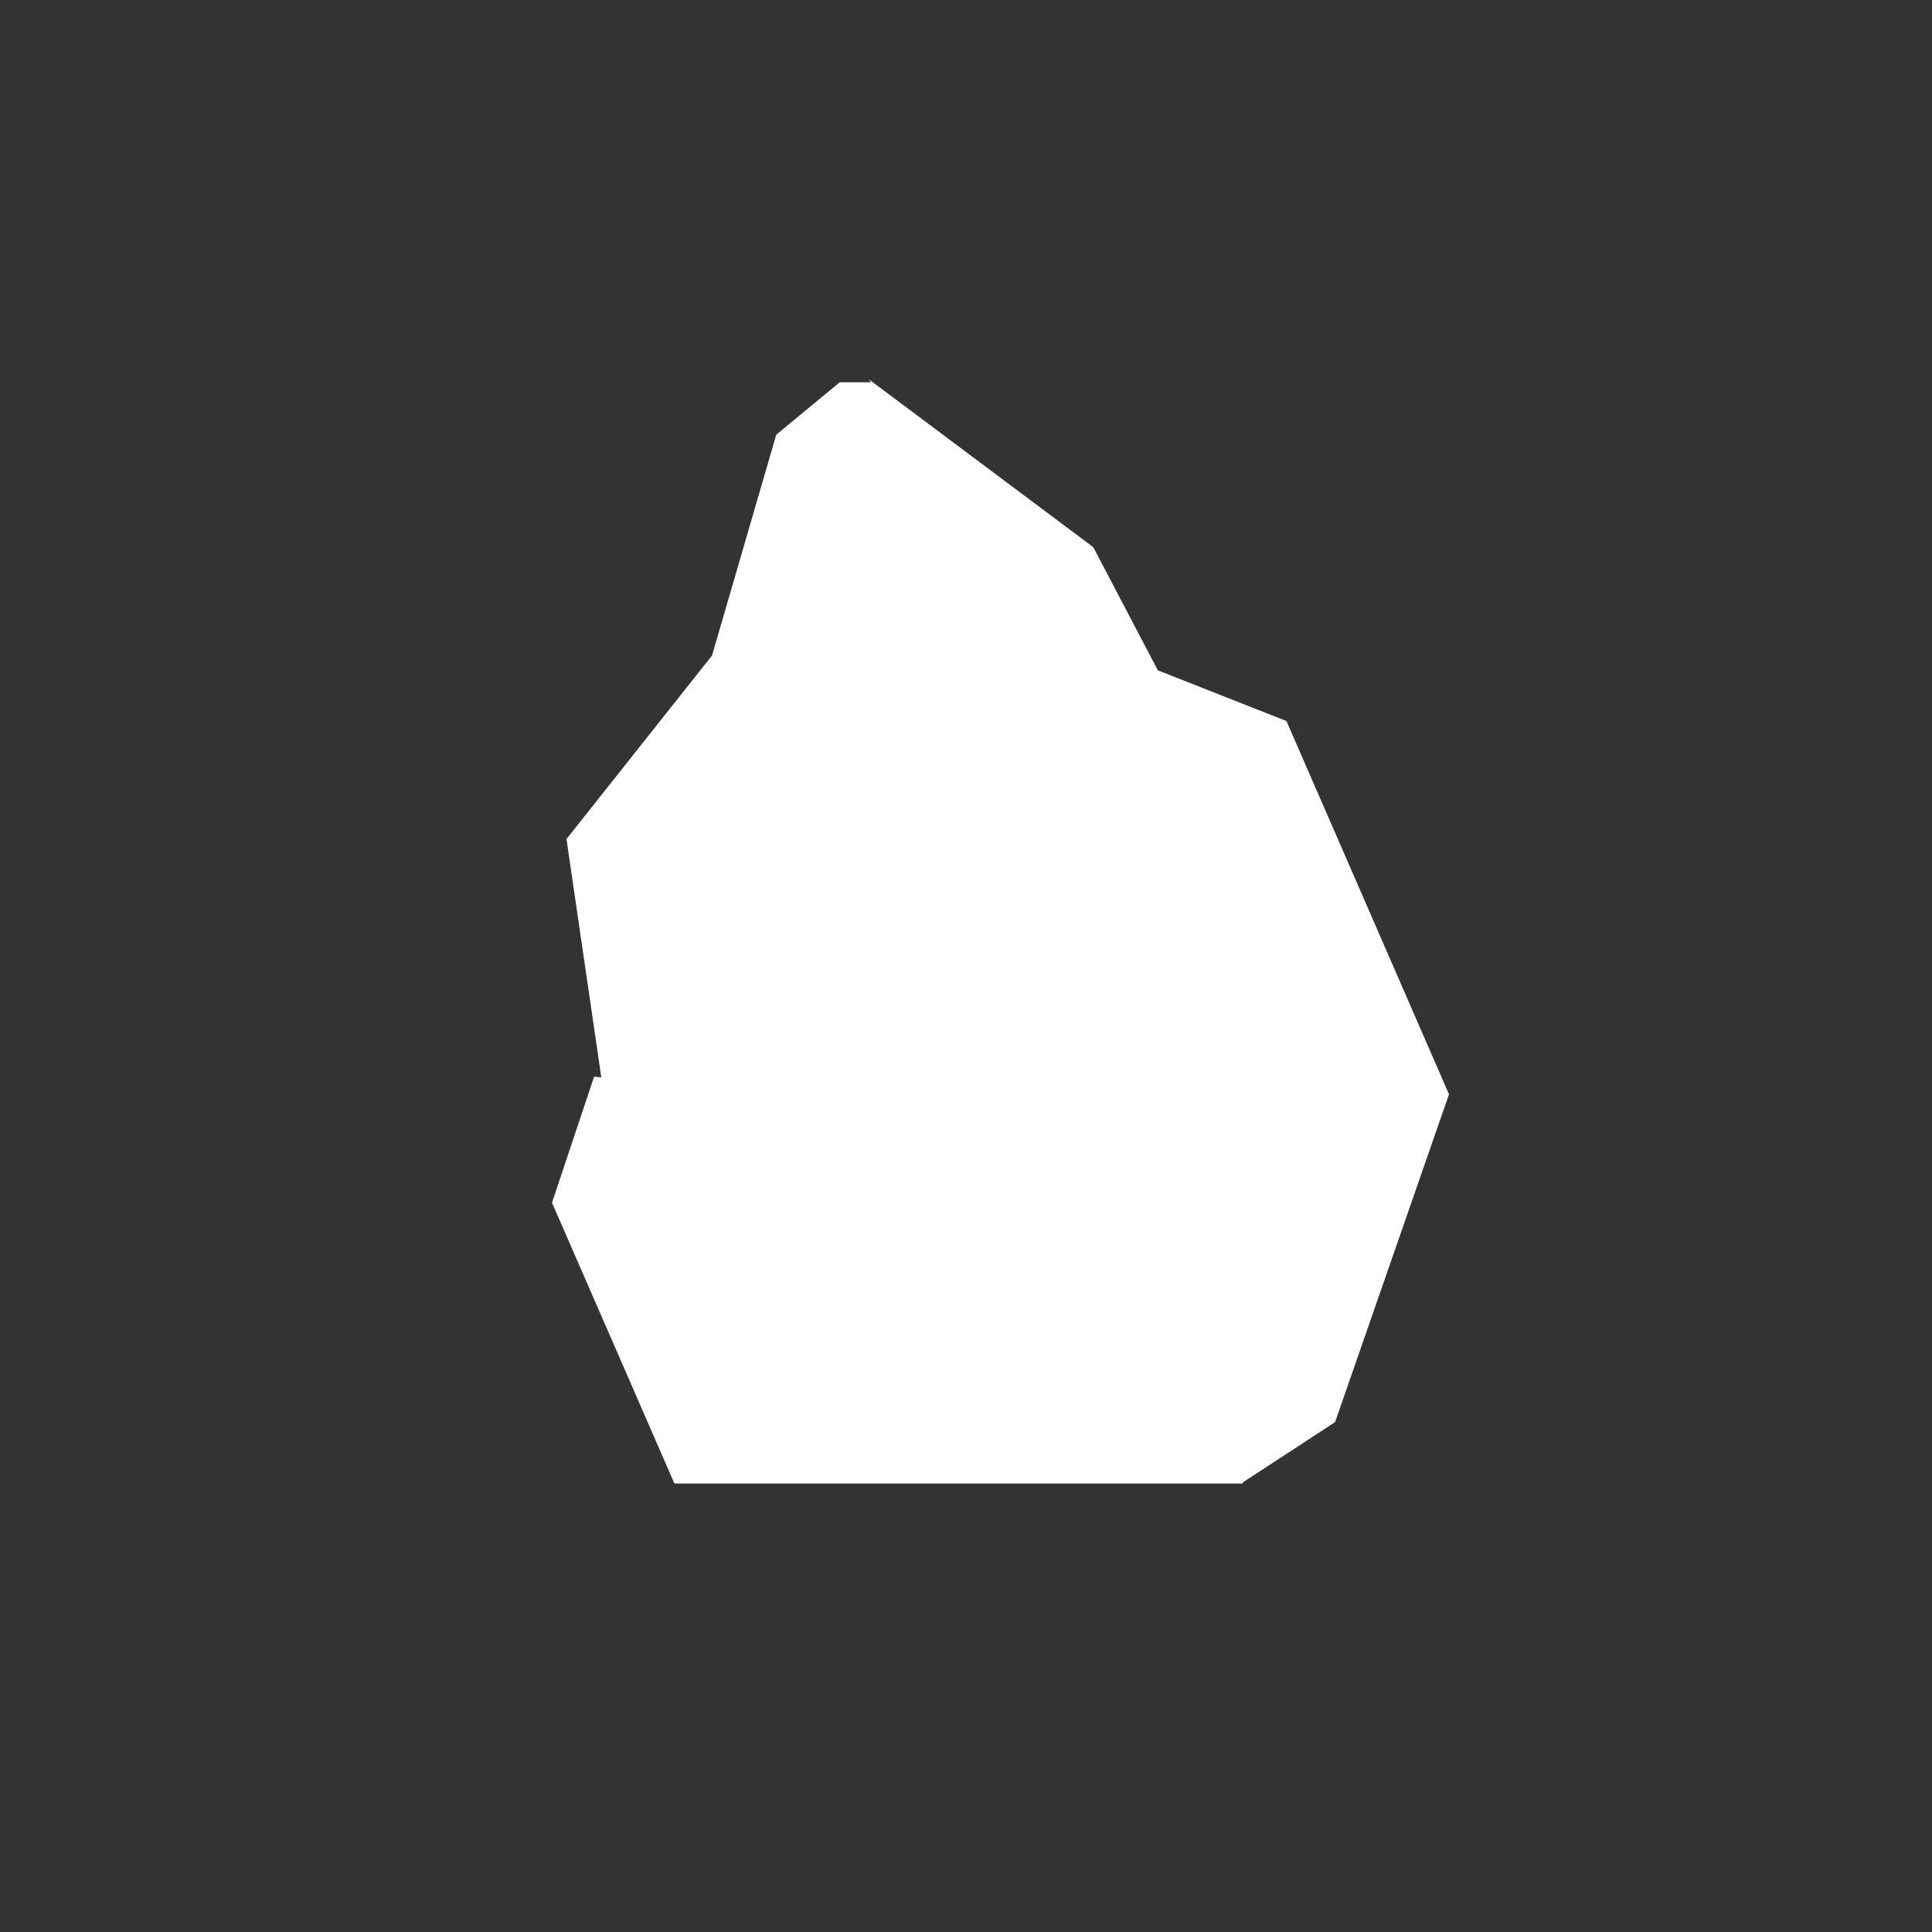 <svg width="24" height="24" viewBox="0 0 24 24" fill="none" xmlns="http://www.w3.org/2000/svg">
<rect x="0" y="0" width="24" height="24" fill="#333333" stroke="none"/>
<path d="M7.037 10.423L7.508 13.646L11.095 13.894L13.255 9.814L12.304 6.497L10.834 4.749H10.431L9.643 5.4L8.845 8.143L7.037 10.423Z" fill="white"/>
<path d="M16.585 17.666L15.437 18.416L12.685 10.072L12.553 7.406L10.796 4.714L13.581 6.797L14.383 8.327L15.981 8.957L18 13.594L16.585 17.666Z" fill="white"/>
<path d="M9.844 13.543L7.38 13.376L6.857 14.94L8.378 18.429H15.437L16.436 13.813L14.271 10.594L12.643 10.011V10.35L9.844 13.539V13.543Z" fill="white"/>
</svg>
